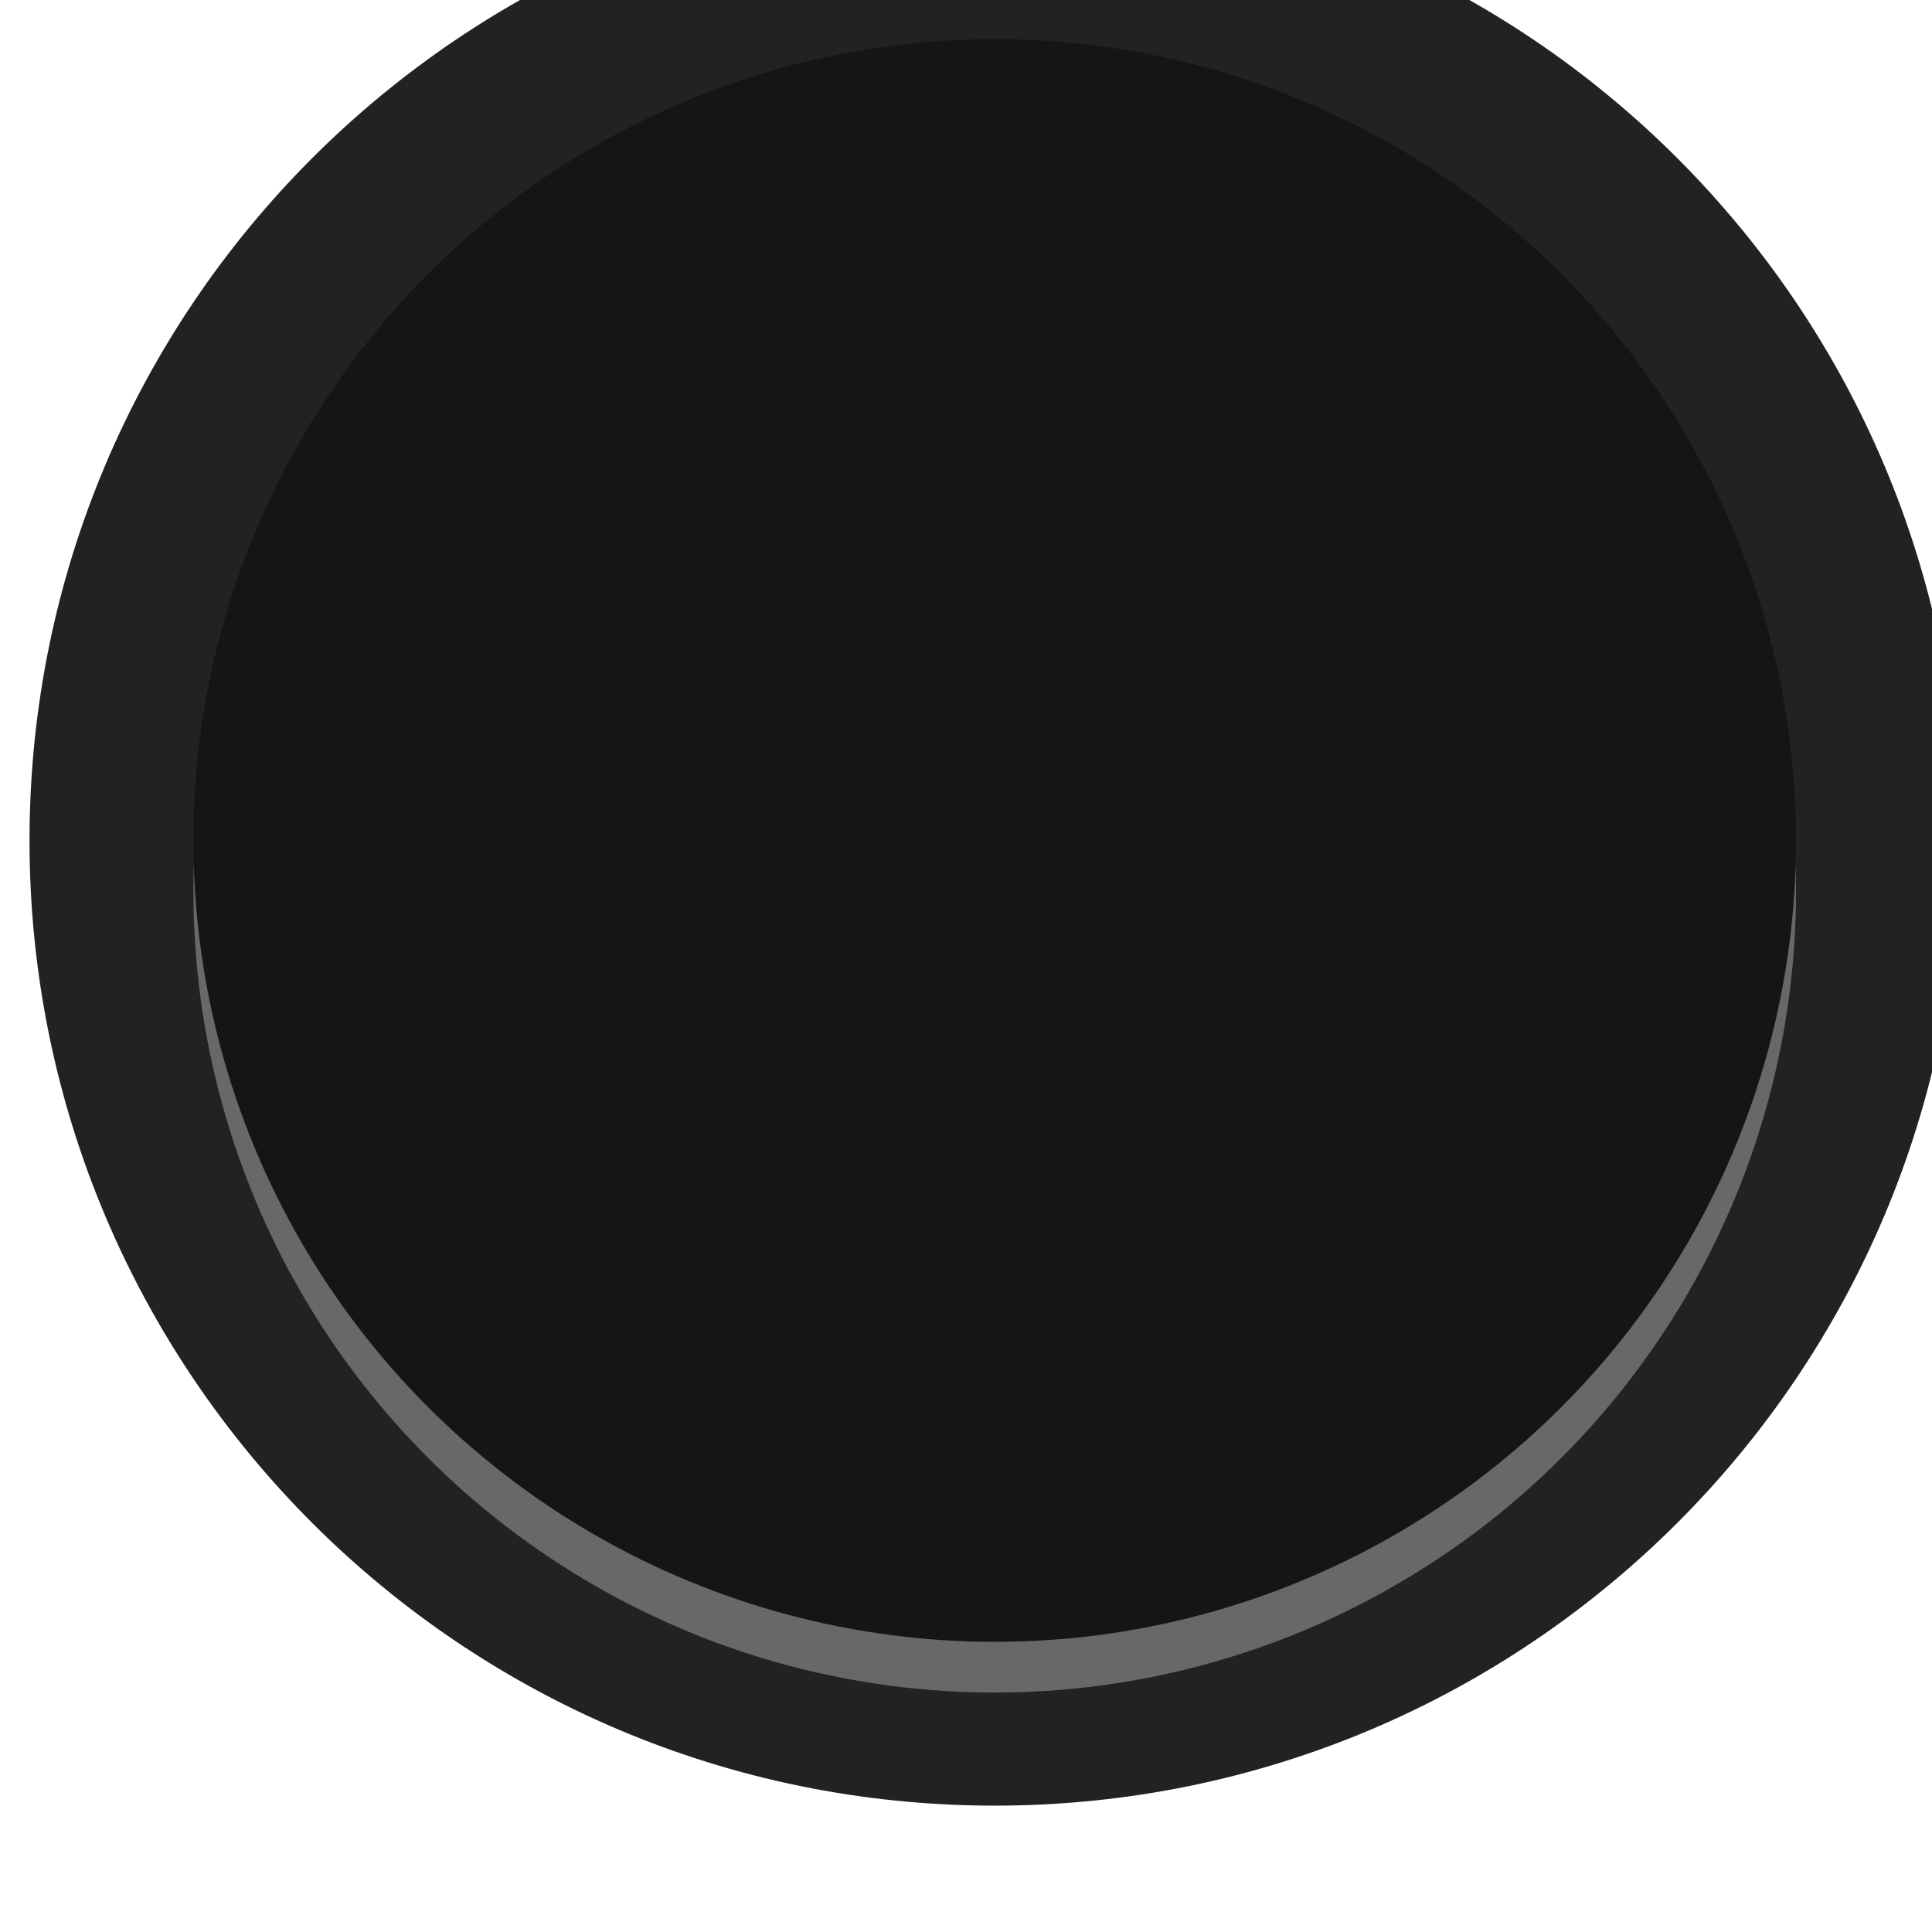 <svg xmlns="http://www.w3.org/2000/svg" xmlns:svg="http://www.w3.org/2000/svg" id="svg12484" width="20" height="20" version="1.1" viewBox="0 0 5.292 5.292"><g id="layer1" transform="translate(-155.97,-113.814)"><g id="g12476" transform="matrix(0.273,0,0,-0.273,81.039,439.909)" style="stroke-width:1.294"><g id="g12468" transform="matrix(0.713,0,0,0.713,294.138,1186.053)" style="stroke-width:1.294"><path style="fill:#212221;fill-opacity:1;fill-rule:nonzero;stroke:none;stroke-width:1.294" id="path12466" d="m 0,0 c 0,-7.5 -6.083,-13.58 -13.584,-13.58 -7.5,0 -13.582,6.08 -13.582,13.58 0,7.503 6.082,13.582 13.582,13.582 C -6.083,13.582 0,7.503 0,0"/></g><circle id="circle12472" cx="284.453" cy="-1185.545" r="8.04" transform="scale(1,-1)" style="opacity:1;vector-effect:none;fill:#676967;fill-opacity:1;fill-rule:nonzero;stroke:none;stroke-width:.922;stroke-linecap:butt;stroke-linejoin:miter;stroke-miterlimit:4;stroke-dasharray:none;stroke-dashoffset:0;stroke-opacity:1"/><circle style="opacity:1;vector-effect:none;fill:#141514;fill-opacity:1;fill-rule:nonzero;stroke:none;stroke-width:.922;stroke-linecap:butt;stroke-linejoin:miter;stroke-miterlimit:4;stroke-dasharray:none;stroke-dashoffset:0;stroke-opacity:1" id="circle12474" cx="284.453" cy="-1186.054" r="8.04" transform="scale(1,-1)"/></g></g></svg>
